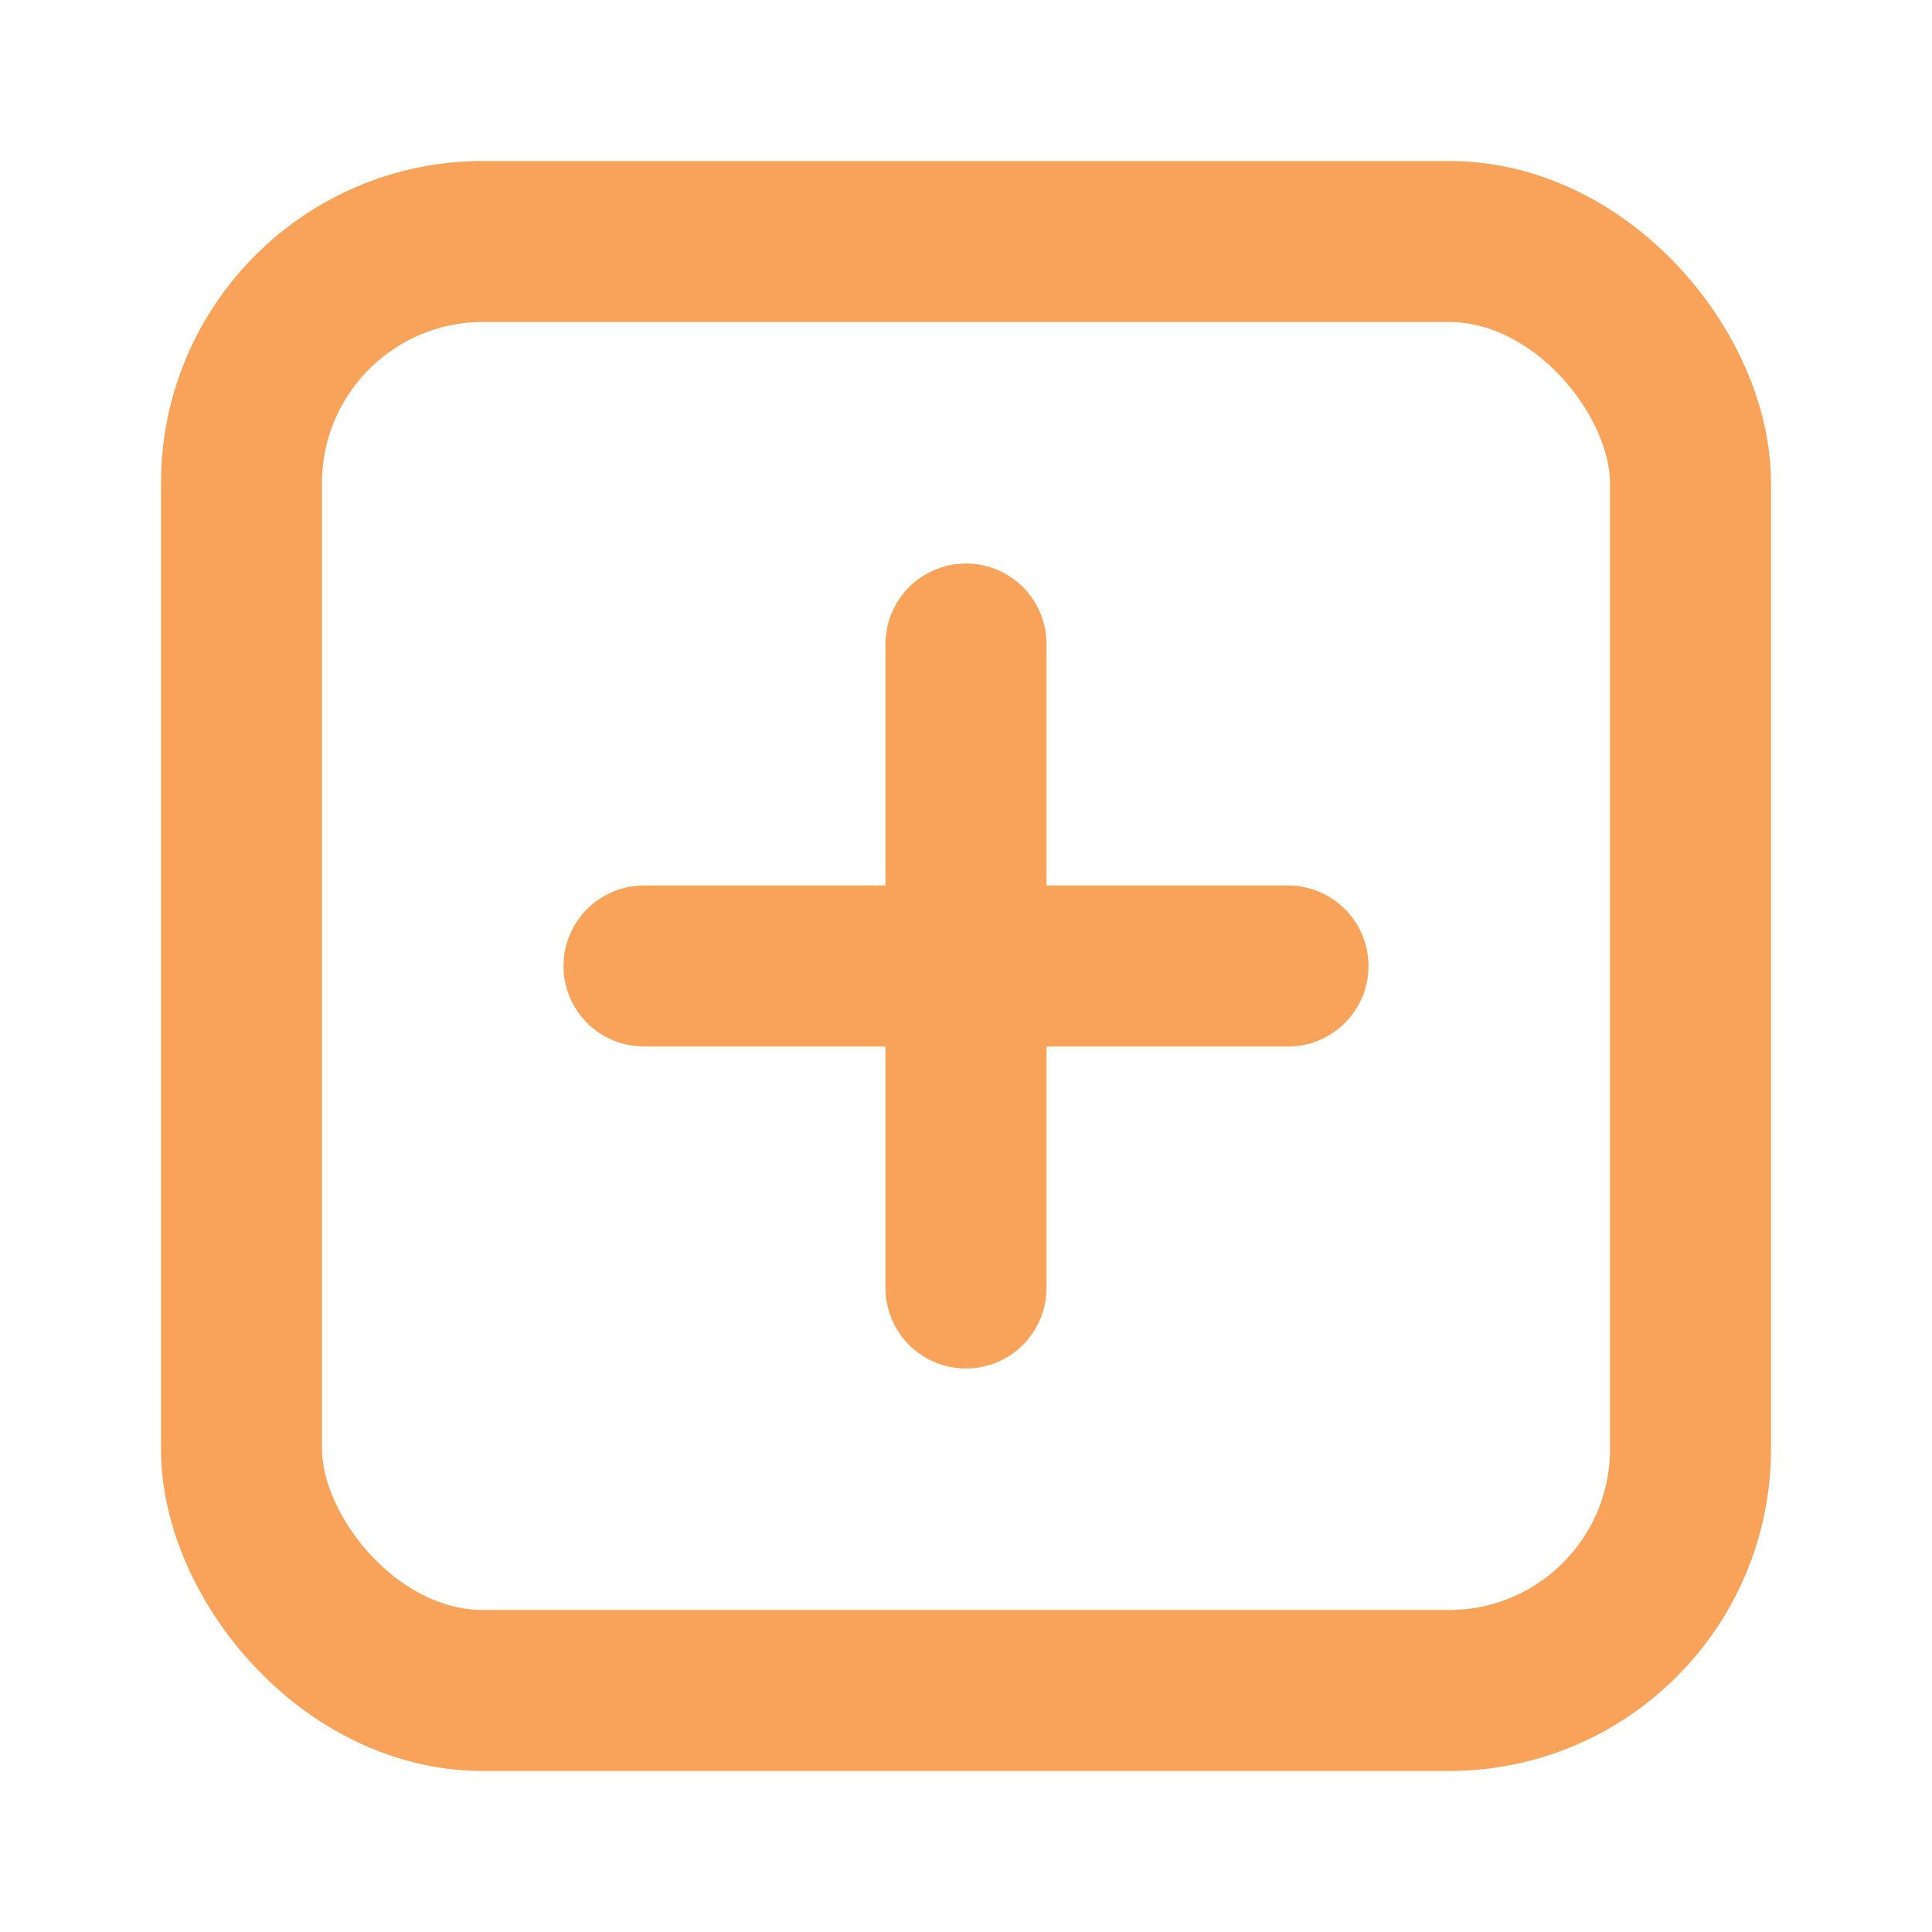 <svg width="24" height="24" viewBox="0 0 24 24" fill="none" xmlns="http://www.w3.org/2000/svg">
<rect x="3" y="3" width="18" height="18" rx="3" stroke="#F9A35A" stroke-width="2"/>
<path d="M12 8V16" stroke="#F9A35A" stroke-width="2" stroke-linecap="round"/>
<path d="M8 12L16 12" stroke="#F9A35A" stroke-width="2" stroke-linecap="round"/>
</svg>
